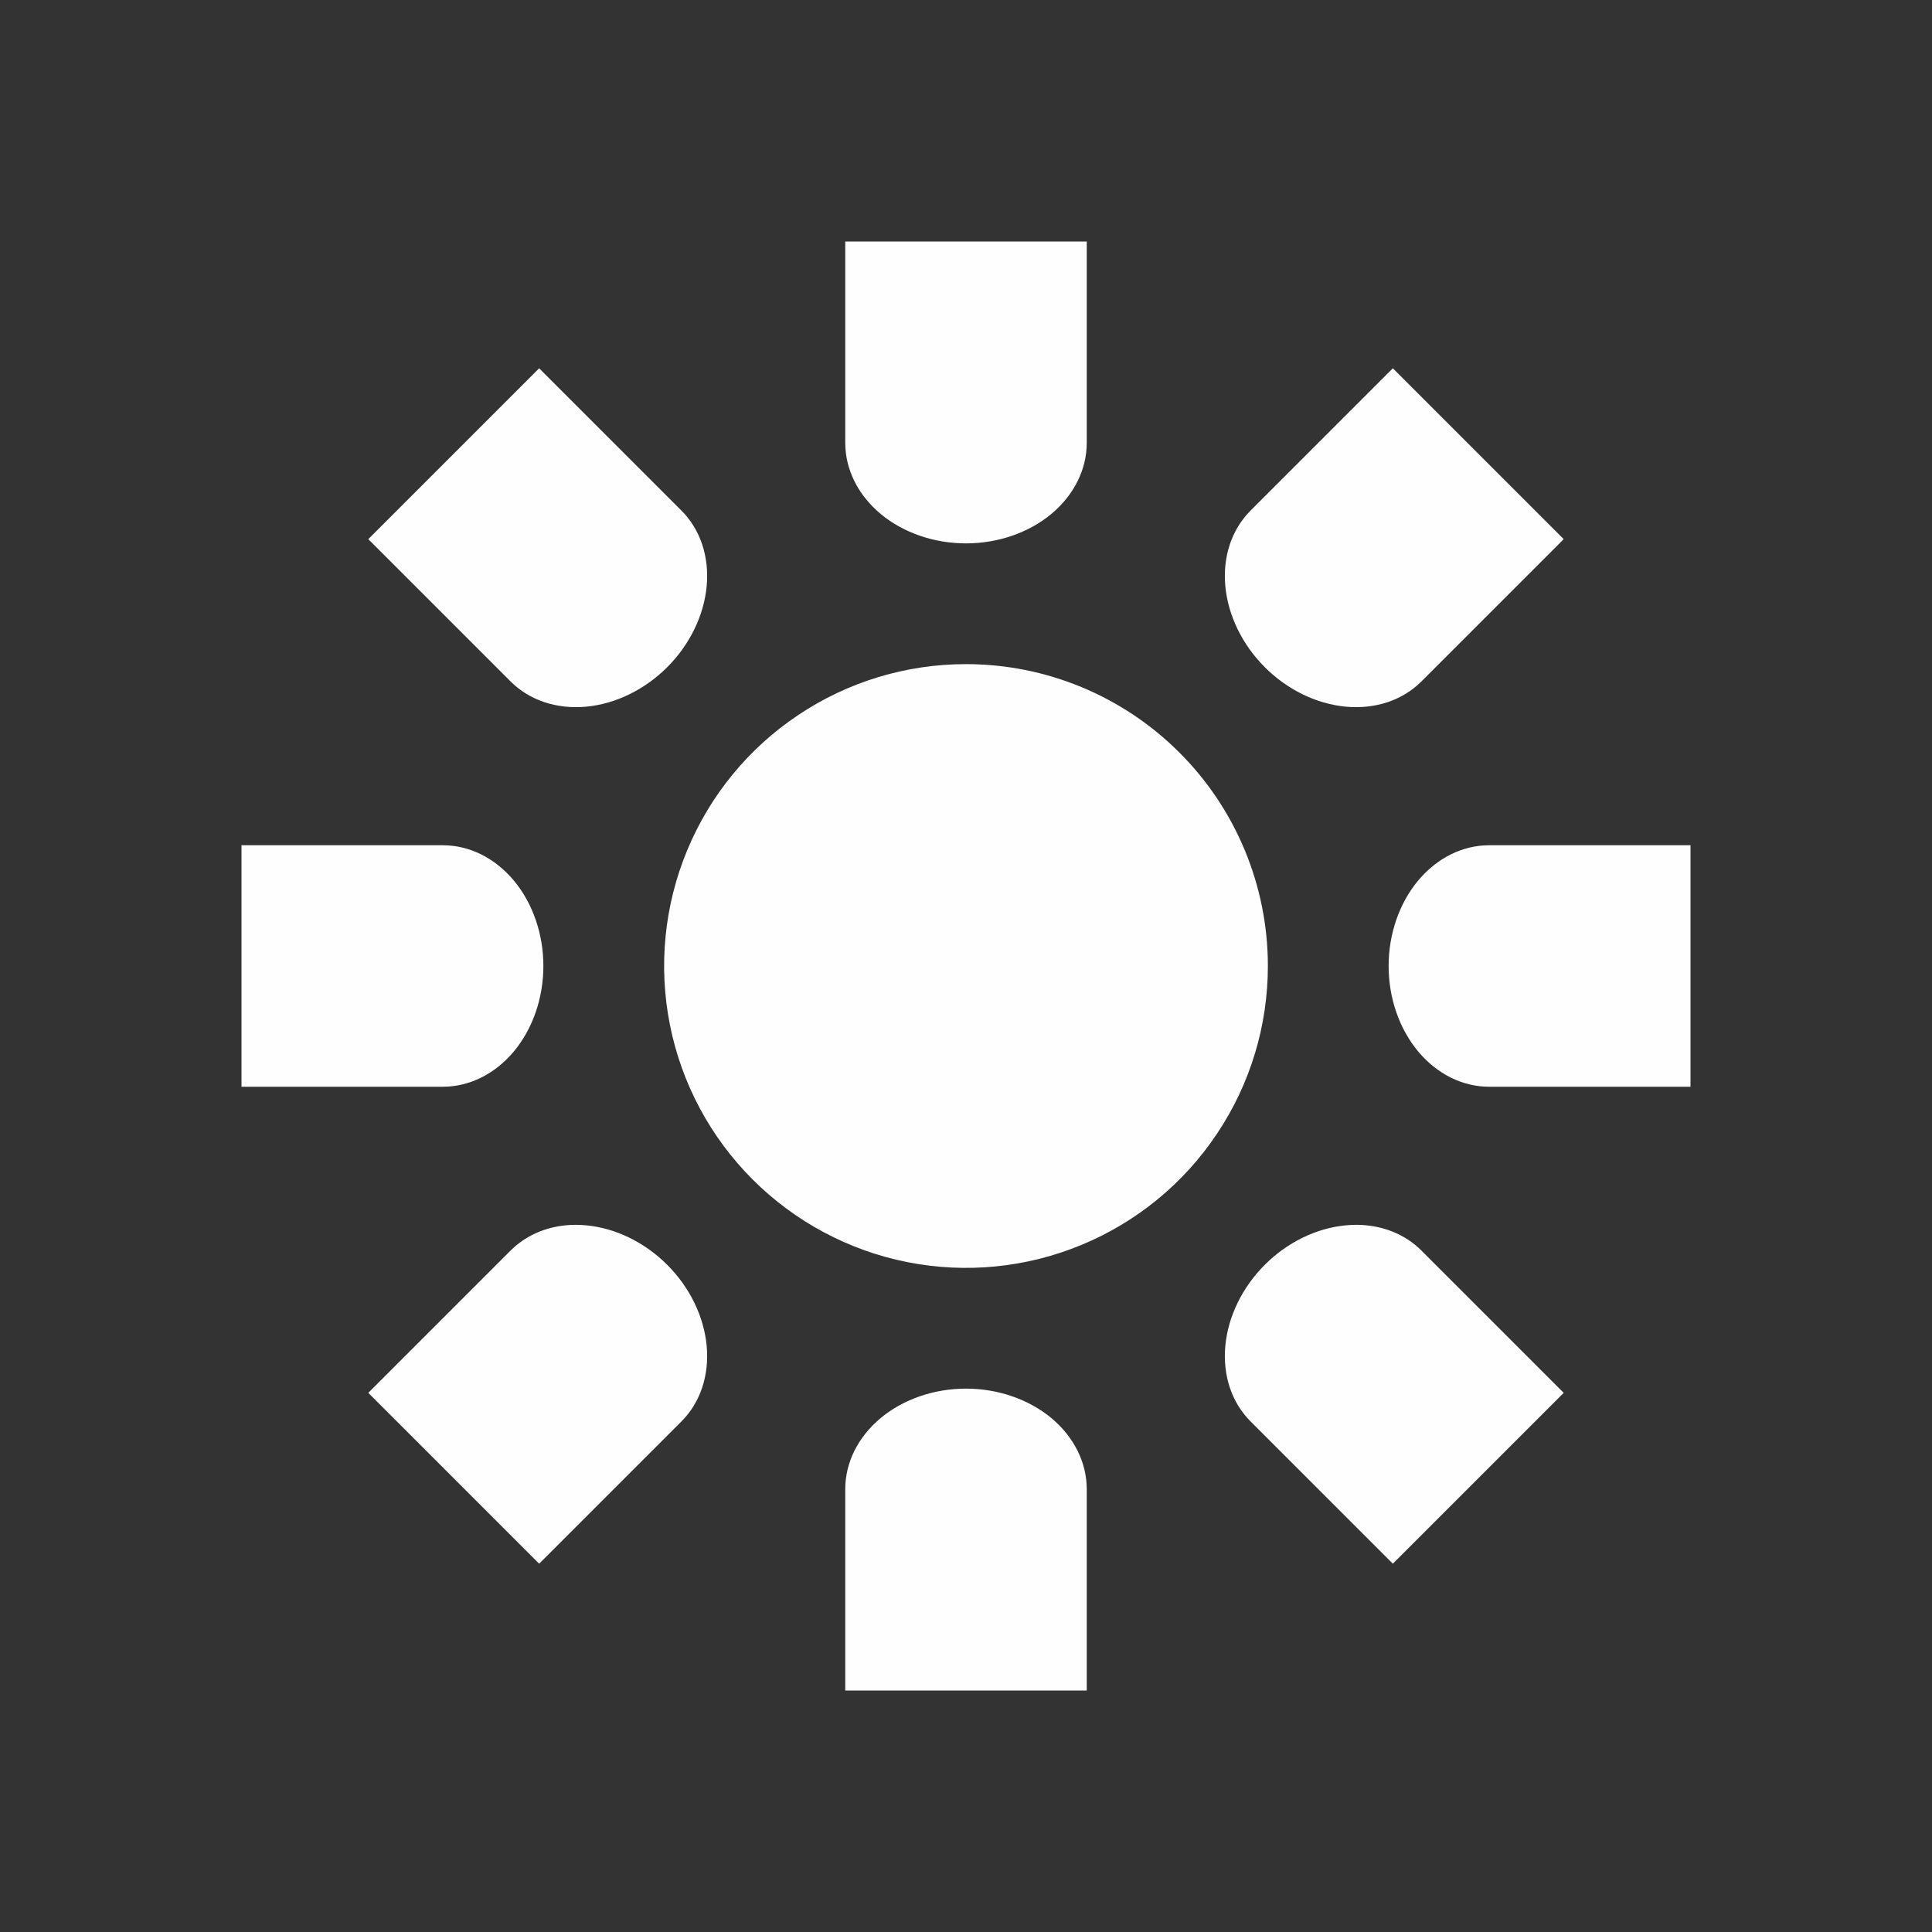 <svg xmlns="http://www.w3.org/2000/svg"  width="32" height="32" version="1.1">
 <rect width="100%" height="100%" fill="#333333" stroke="none"/>
 <g id="22-22-video-card-inactive" transform="translate(27,-27)">
  <rect style="opacity:0.001"  width="22" height="22" x="5" y="5"/>
  <path style="fill:#fefefe"  d="m 9,8 c -1.325,0 -1.325,2 0,2 h 1 v 3 H 8 v 3 h 2 v 1 H 8 v 3 h 2 v 2 c 0,1.325 2,1.325 2,0 V 9 C 12,8 11,8 11,8 Z m 4,3 v 2 h 9 v 5 h 0.199 c 0.317,0 0.477,0.071 0.463,0.068 a 1,1 0 0 1 0.508,0.273 L 24,19.172 V 11 Z m -4,3 h 1 v 1 H 9 Z m 5,0 v 4 h 1 v -4 z m 2,0 v 4 h 1 v -4 z m 2,0 v 4 h 1 v -4 z m 2,0 v 4 h 1 V 14 Z M 9,18 h 1 v 1 H 9 Z m 4,1 v 2 h 1 v 2 h 6.205 a 1,1 0 0 1 0.137,-0.17 L 21.172,22 20.342,21.17 A 1,1 0 0 1 20.207,21 H 16 v -2 z"/>
  <path style="fill:#d94126"  d="m 21,19 v 1.199 c 0,0.093 0.031,0.176 0.049,0.264 l 1.537,1.537 -1.537,1.537 C 21.03,23.625 21,23.71 21,23.801 v 1.199 h 1.199 c 0.09,0 0.176,-0.031 0.264,-0.049 L 24,23.414 25.537,24.951 C 25.625,24.969 25.71,25 25.801,25 H 27 V 23.801 C 27,23.71 26.97,23.625 26.951,23.537 L 25.414,22 l 1.537,-1.537 c 0.018,-0.087 0.049,-0.171 0.049,-0.264 V 19 h -1.199 c -0.093,0 -0.176,0.031 -0.264,0.049 l -1.537,1.537 -1.537,-1.537 c -0.087,-0.018 -0.171,-0.049 -0.264,-0.049 z"/>
 </g>
 <g id="video-card-inactive" transform="translate(32)">
  <rect style="opacity:0.001"  width="32" height="32" x="0" y="0"/>
  <path style="fill:#fefefe"  d="m 5.5,4.1 c -1.988,0 -1.988,3 0,3 H 7 V 12 H 4 v 4.1 H 7 V 18 H 4 v 4.1 H 7 V 25.5 c 0,1.988 3,1.988 3,0 V 5.6 c 0,-1.5 -1.5,-1.5 -1.5,-1.5 z m 5.5,4 v 3 h 14 v 7.938 c 0.25,0.035 0.406,0.08 0.348,0.068 l 0.59,0.119 1.062,1.062 1,-1.002 V 8.1 Z M 13,13 v 6 h 1 v -6 z m 3,0 v 6 h 1 v -6 z m 3,0 v 6 h 1 v -6 z m 3,0 v 6 h 1 V 13 Z M 5,13.1 H 7 V 15 H 5 Z M 5,19 h 2 v 2 H 5 Z m 6,1 v 3 h 2 v 3 h 8.285 l 1,-1 -1.061,-1.061 -0.119,-0.592 C 21.117,23.406 21.072,23.25 21.037,23 H 16 v -3 z"/>
  <path style="fill:#d94126"  d="m 23,21 v 1.599 c 0,0.123 0.041,0.235 0.065,0.352 l 2.049,2.049 -2.049,2.049 C 23.041,27.166 23,27.28 23,27.401 v 1.599 h 1.599 c 0.12,0 0.234,-0.041 0.352,-0.065 l 2.049,-2.049 2.049,2.049 C 29.167,28.959 29.281,29 29.401,29 h 1.599 v -1.599 c 0,-0.121 -0.041,-0.235 -0.065,-0.352 L 28.885,25 30.935,22.951 C 30.959,22.834 31,22.722 31,22.599 v -1.599 h -1.599 c -0.123,0 -0.235,0.041 -0.352,0.065 l -2.049,2.049 -2.049,-2.049 c -0.117,-0.024 -0.228,-0.065 -0.352,-0.065 z"/>
 </g>
 <g id="video-display" transform="translate(2e-7,66)">
  <rect style="opacity:0.001"  width="32" height="32" x="0" y="-34"/>
  <g  transform="translate(2e-4,-35)">
   <path style="fill:#fefefe"  transform="translate(0,1)" d="M 4.301,4 C 3.581,4 3,4.558 3,5.25 v 17.5 C 3,23.442 3.581,24 4.301,24 H 8 v 1.688 C 8,26.415 8.594,27 9.332,27 H 22.668 C 23.406,27 24,26.415 24,25.688 V 24 h 3.699 C 28.419,24 29,23.442 29,22.75 V 5.25 C 29,4.558 28.419,4 27.699,4 Z M 6,7 H 26 V 21 H 24 8 6 Z"/>
  </g>
 </g>
 <g id="22-22-video-display" transform="translate(27,37)">
  <rect style="opacity:0.001"  width="22" height="22" x="5" y="5"/>
  <path style="fill:#fefefe"  d="M 9,9 C 8.446,9 8,9.446 8,10 v 10 c 0,0.554 0.446,1 1,1 h 5 c -0.554,0 -1,0.446 -1,1 v 1 h 6 v -1 c 0,-0.554 -0.446,-1 -1,-1 h 5 c 0.554,0 1,-0.446 1,-1 V 10 C 24,9.446 23.554,9 23,9 Z m 1,2 h 12 v 8 H 10 Z"/>
 </g>
 <g id="video-display-brightness">
  <rect style="opacity:0.001"  width="32" height="32" x="0" y="0"/>
  <path  style="fill:#fefefe" d="M 14 4 L 14 7.334 C 14 7.776 14.211 8.199 14.586 8.512 C 14.961 8.824 15.47 9 16 9 C 16.53 9 17.039 8.824 17.414 8.512 C 17.789 8.199 18 7.776 18 7.334 L 18 4 L 14 4 z M 8.93 6.1 L 6.1 8.93 L 8.457 11.287 C 8.77 11.6 9.219 11.749 9.705 11.705 C 10.191 11.661 10.676 11.426 11.051 11.051 C 11.426 10.676 11.661 10.191 11.705 9.705 C 11.749 9.219 11.6 8.77 11.287 8.457 L 8.93 6.1 z M 23.07 6.1 L 20.713 8.457 C 20.4 8.77 20.251 9.219 20.295 9.705 C 20.339 10.191 20.574 10.676 20.949 11.051 C 21.324 11.426 21.809 11.661 22.295 11.705 C 22.781 11.749 23.23 11.6 23.543 11.287 L 25.9 8.93 L 23.07 6.1 z M 16 11 C 15.011 11 14.045 11.292 13.223 11.842 C 12.4 12.391 11.759 13.172 11.381 14.086 C 11.002 15 10.903 16.005 11.096 16.975 C 11.289 17.945 11.766 18.836 12.465 19.535 C 13.164 20.234 14.055 20.711 15.025 20.904 C 15.995 21.097 17 20.998 17.914 20.619 C 18.828 20.241 19.609 19.6 20.158 18.777 C 20.708 17.955 21 16.989 21 16 C 21 14.674 20.473 13.402 19.535 12.465 C 18.598 11.527 17.326 11 16 11 z M 4 14 L 4 18 L 7.334 18 C 7.776 18 8.199 17.789 8.512 17.414 C 8.824 17.039 9 16.53 9 16 C 9 15.47 8.824 14.961 8.512 14.586 C 8.199 14.211 7.776 14 7.334 14 L 4 14 z M 24.666 14 C 24.224 14 23.801 14.211 23.488 14.586 C 23.176 14.961 23 15.47 23 16 C 23 16.53 23.176 17.039 23.488 17.414 C 23.801 17.789 24.224 18 24.666 18 L 28 18 L 28 14 L 24.666 14 z M 9.525 20.287 C 9.11 20.29 8.731 20.439 8.457 20.713 L 6.1 23.07 L 8.93 25.9 L 11.287 23.543 C 11.6 23.23 11.749 22.781 11.705 22.295 C 11.661 21.809 11.426 21.324 11.051 20.949 C 10.676 20.574 10.191 20.339 9.705 20.295 C 9.644 20.289 9.585 20.287 9.525 20.287 z M 22.475 20.287 C 22.415 20.287 22.356 20.289 22.295 20.295 C 21.809 20.339 21.324 20.574 20.949 20.949 C 20.574 21.324 20.339 21.809 20.295 22.295 C 20.251 22.781 20.4 23.23 20.713 23.543 L 23.07 25.9 L 25.9 23.07 L 23.543 20.713 C 23.269 20.439 22.89 20.29 22.475 20.287 z M 16 23 C 15.47 23 14.961 23.176 14.586 23.488 C 14.211 23.801 14 24.224 14 24.666 L 14 28 L 18 28 L 18 24.666 C 18 24.224 17.789 23.801 17.414 23.488 C 17.039 23.176 16.53 23 16 23 z"/>
 </g>
 <g id="22-22-video-display-brightness" transform="translate(-5,-27)">
  <rect style="opacity:0.001"  width="22" height="22" x="5" y="5"/>
  <path  style="fill:#fefefe" d="m 15,8 v 2 c 0,0.265 0.105,0.519 0.293,0.707 C 15.481,10.895 15.735,11 16,11 16.265,11 16.519,10.895 16.707,10.707 16.895,10.519 17,10.265 17,10 V 8 Z m -3.949,1.635 -1.416,1.416 1.416,1.414 c 0.093,0.093 0.203,0.166 0.324,0.217 0.121,0.05 0.251,0.076 0.383,0.076 0.131,0 0.261,-0.026 0.383,-0.076 0.121,-0.05 0.231,-0.124 0.324,-0.217 0.093,-0.093 0.166,-0.203 0.217,-0.324 0.05,-0.121 0.076,-0.251 0.076,-0.383 0,-0.131 -0.026,-0.261 -0.076,-0.383 -0.05,-0.121 -0.124,-0.231 -0.217,-0.324 z m 9.898,0 -1.414,1.416 c -0.093,0.093 -0.166,0.203 -0.217,0.324 -0.05,0.121 -0.076,0.251 -0.076,0.383 0,0.131 0.026,0.261 0.076,0.383 0.05,0.121 0.124,0.231 0.217,0.324 0.093,0.093 0.203,0.166 0.324,0.217 0.121,0.05 0.251,0.076 0.383,0.076 0.131,0 0.261,-0.026 0.383,-0.076 0.121,-0.05 0.231,-0.124 0.324,-0.217 l 1.416,-1.414 z M 16,12 c -0.791,0 -1.565,0.234 -2.223,0.674 -0.658,0.44 -1.17,1.064 -1.473,1.795 -0.303,0.731 -0.383,1.537 -0.229,2.312 0.154,0.776 0.536,1.488 1.096,2.047 0.559,0.559 1.271,0.941 2.047,1.096 0.776,0.154 1.582,0.074 2.312,-0.229 0.731,-0.303 1.355,-0.815 1.795,-1.473 C 19.766,17.565 20,16.791 20,16 20,14.939 19.578,13.922 18.828,13.172 18.078,12.422 17.061,12 16,12 Z m -8,3 v 2 h 2 c 0.265,0 0.519,-0.105 0.707,-0.293 C 10.895,16.519 11,16.265 11,16 11,15.735 10.895,15.481 10.707,15.293 10.519,15.105 10.265,15 10,15 Z m 14,0 c -0.265,0 -0.519,0.105 -0.707,0.293 C 21.105,15.481 21,15.735 21,16 c 0,0.265 0.105,0.519 0.293,0.707 C 21.481,16.895 21.735,17 22,17 h 2 v -2 z m -10.291,4.242 c -0.115,0.006 -0.228,0.032 -0.334,0.076 -0.121,0.05 -0.231,0.124 -0.324,0.217 l -1.416,1.414 1.416,1.416 1.414,-1.416 c 0.093,-0.093 0.166,-0.203 0.217,-0.324 0.05,-0.121 0.076,-0.251 0.076,-0.383 0,-0.131 -0.026,-0.261 -0.076,-0.383 -0.05,-0.121 -0.124,-0.231 -0.217,-0.324 -0.093,-0.093 -0.203,-0.166 -0.324,-0.217 -0.121,-0.05 -0.251,-0.076 -0.383,-0.076 -0.016,0 -0.032,-8.06e-4 -0.049,0 z m 8.484,0 c -0.115,0.006 -0.228,0.032 -0.334,0.076 -0.121,0.05 -0.231,0.124 -0.324,0.217 -0.093,0.093 -0.166,0.203 -0.217,0.324 -0.05,0.121 -0.076,0.251 -0.076,0.383 0,0.131 0.026,0.261 0.076,0.383 0.05,0.121 0.124,0.231 0.217,0.324 l 1.414,1.416 1.416,-1.416 -1.416,-1.414 c -0.093,-0.093 -0.203,-0.166 -0.324,-0.217 -0.121,-0.05 -0.251,-0.076 -0.383,-0.076 -0.016,0 -0.032,-8.07e-4 -0.049,0 z M 16,21 c -0.265,0 -0.519,0.105 -0.707,0.293 C 15.105,21.481 15,21.735 15,22 v 2 h 2 V 22 C 17,21.735 16.895,21.481 16.707,21.293 16.519,21.105 16.265,21 16,21 Z"/>
 </g>
</svg>
